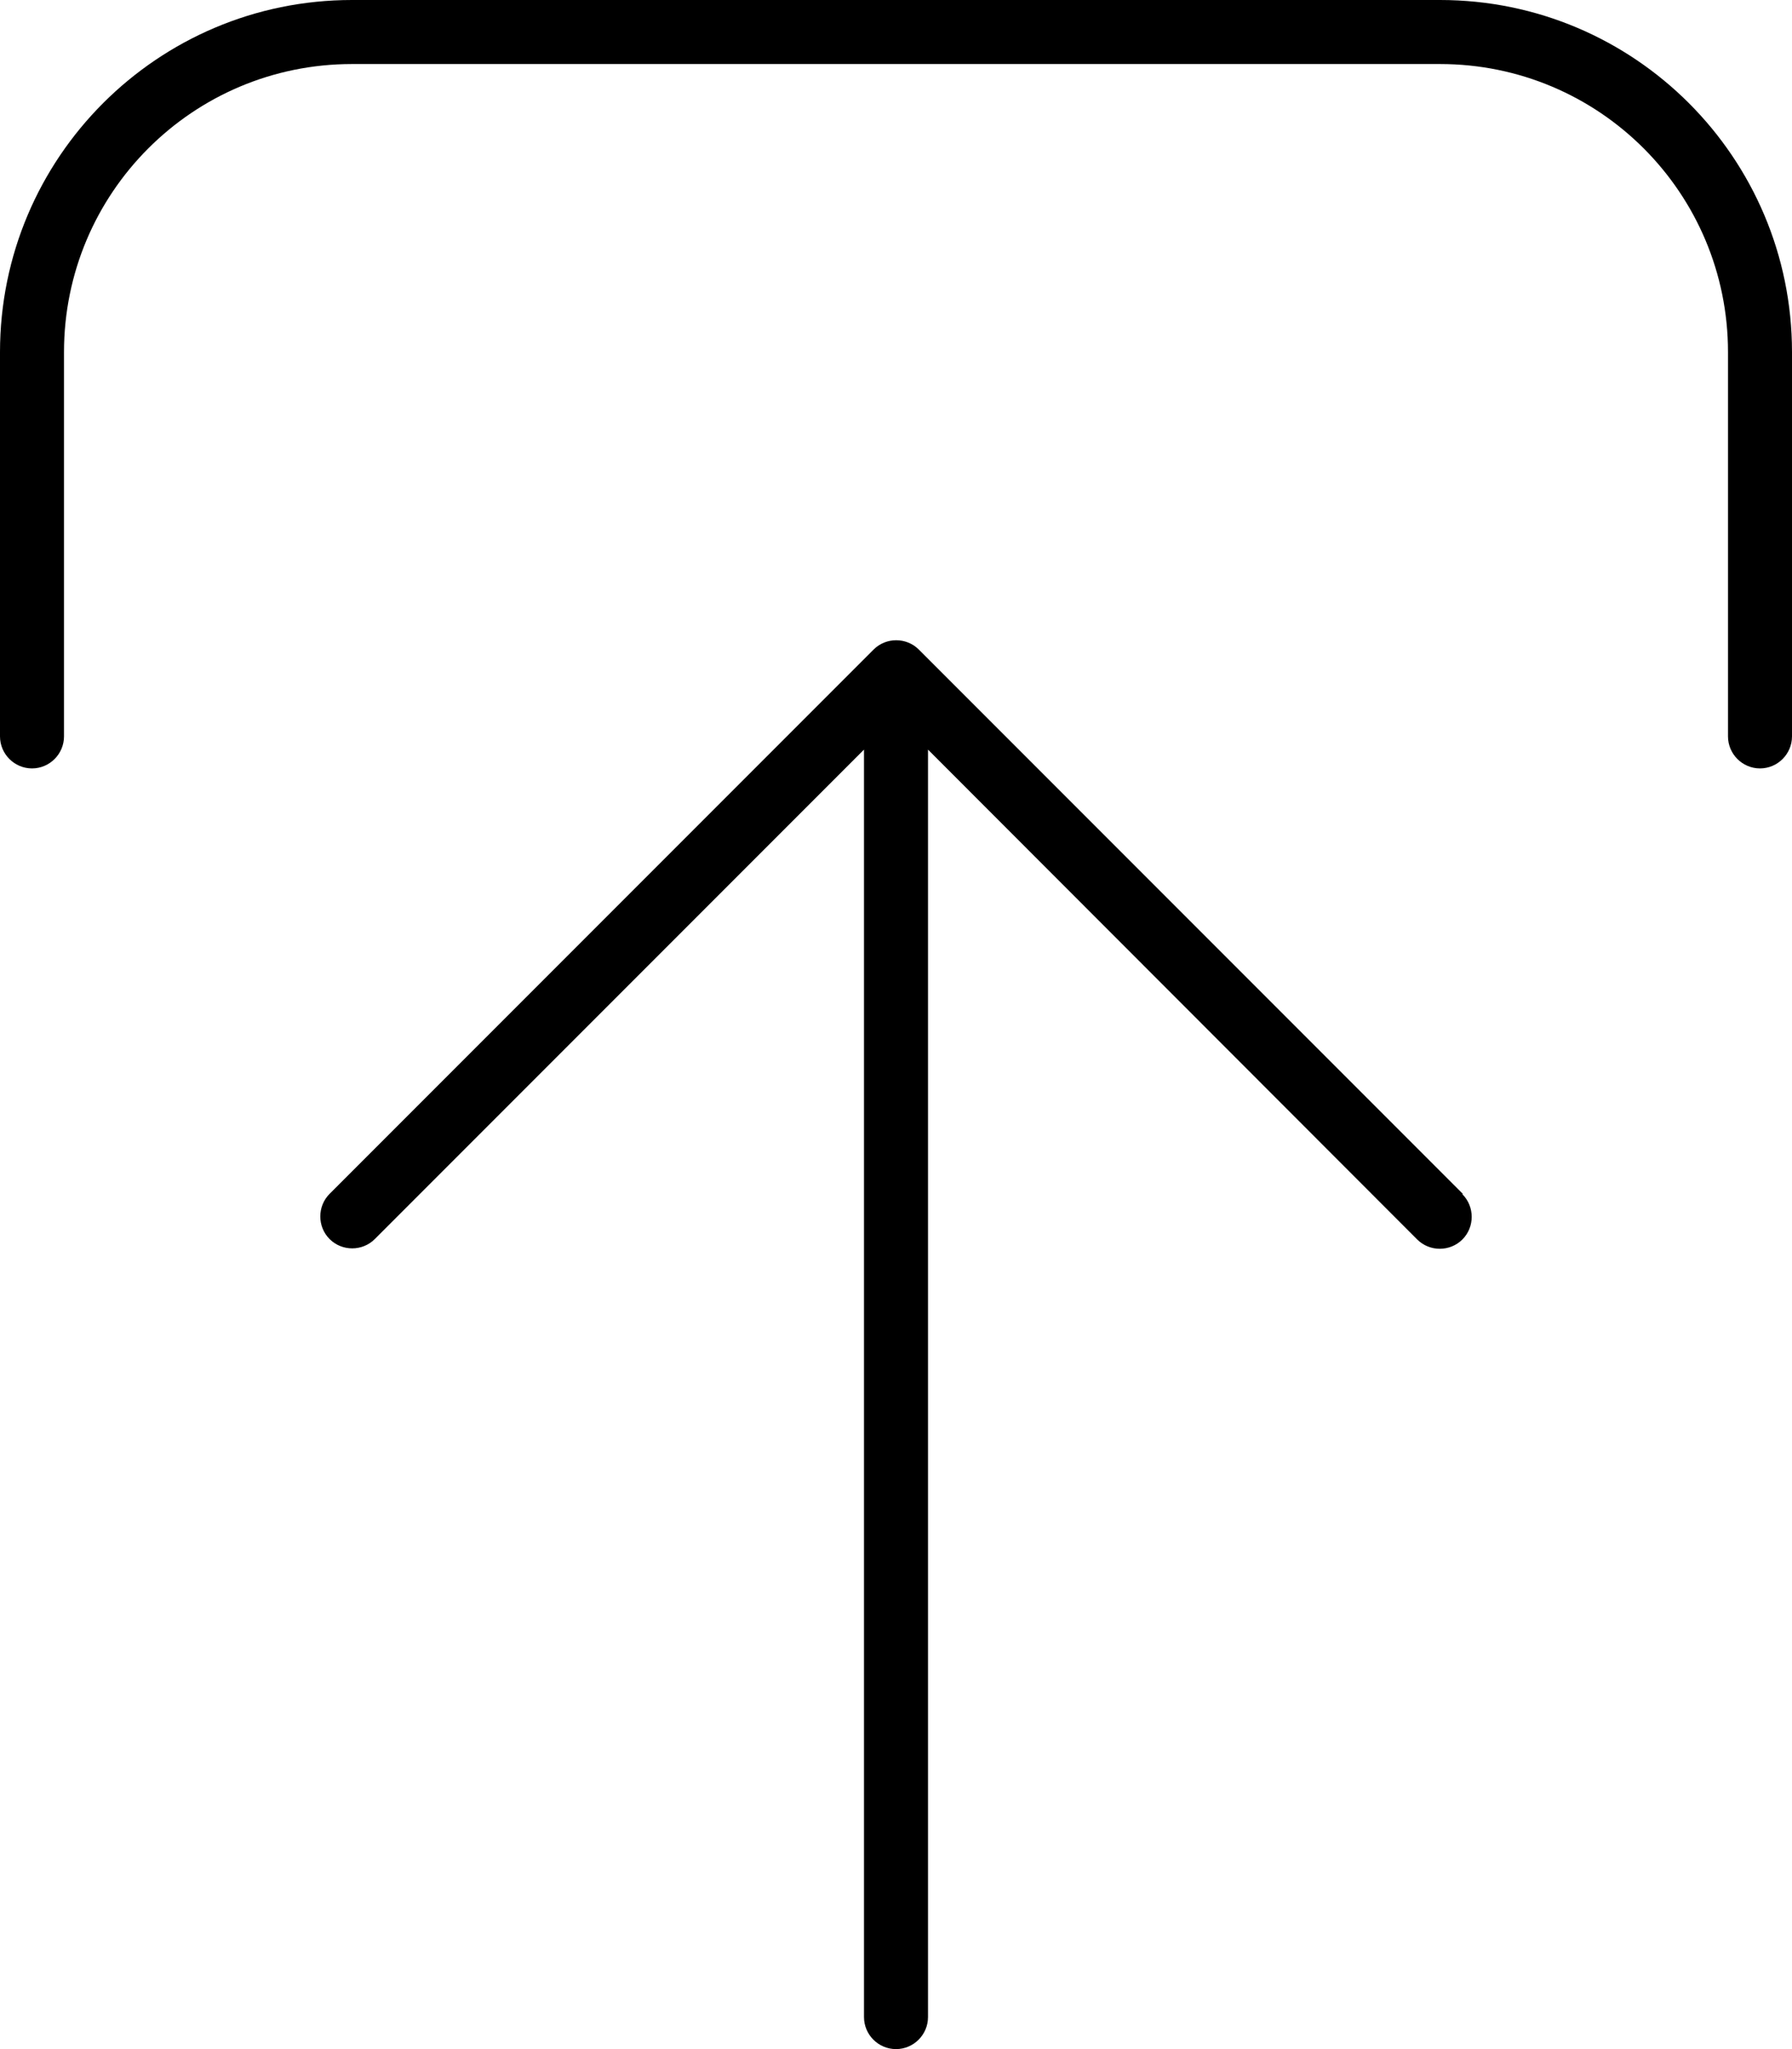 <svg xmlns="http://www.w3.org/2000/svg" viewBox="0 0 448 512"><defs><style>.fa-secondary{opacity:.4}</style></defs><path class="fa-secondary" d=""/><path class="fa-primary" d="M365.7 298.3l-136-136c-3.1-3.1-8.2-3.1-11.3 0l-136 136c-3.1 3.1-3.1 8.2 0 11.3s8.2 3.1 11.3 0L216 187.3 216 504c0 4.4 3.6 8 8 8s8-3.6 8-8l0-316.7L354.3 309.7c3.1 3.1 8.2 3.1 11.3 0s3.1-8.2 0-11.3zM16 184l0-96c0-39.8 32.2-72 72-72l272 0c39.8 0 72 32.2 72 72l0 96c0 4.4 3.6 8 8 8s8-3.6 8-8l0-96c0-48.6-39.4-88-88-88L88 0C39.4 0 0 39.4 0 88l0 96c0 4.4 3.6 8 8 8s8-3.6 8-8z"/></svg>